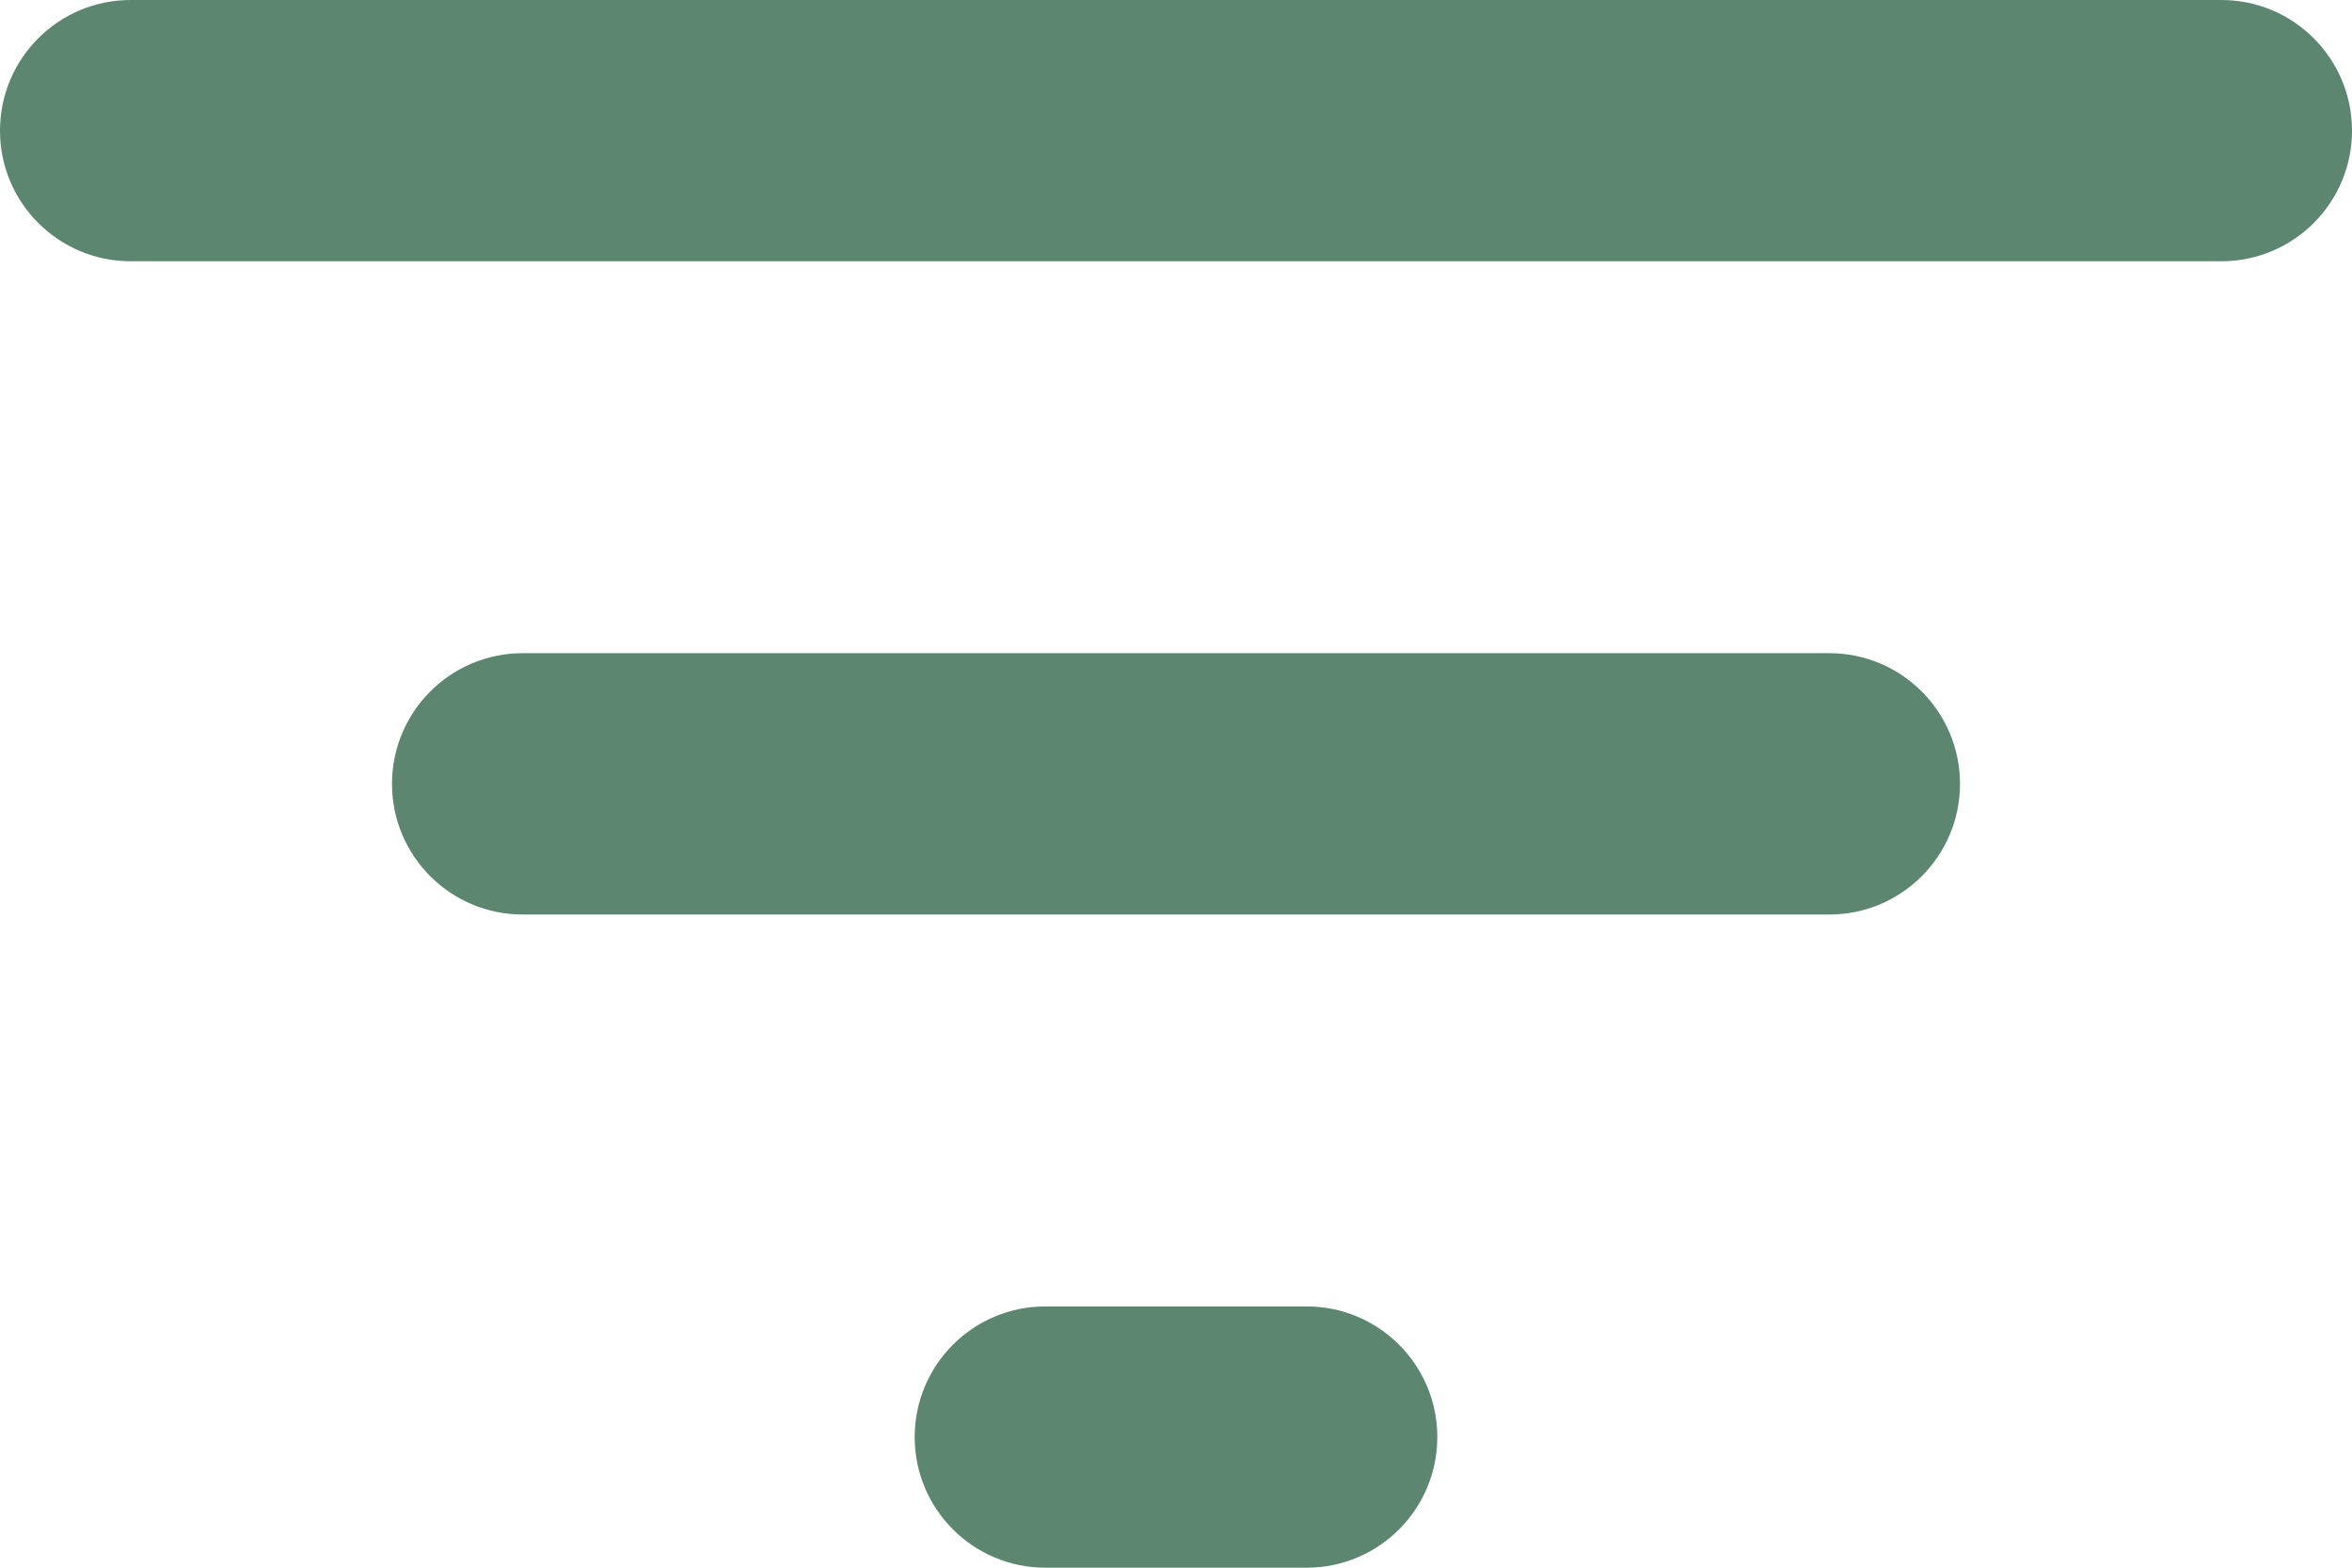 <svg width="30" height="20" viewBox="0 0 30 20" fill="none" xmlns="http://www.w3.org/2000/svg">
<path d="M11.667 18.333C11.667 19.254 12.413 20 13.333 20H16.667C17.587 20 18.333 19.254 18.333 18.333V18.333C18.333 17.413 17.587 16.667 16.667 16.667H13.333C12.413 16.667 11.667 17.413 11.667 18.333V18.333ZM1.667 0C0.746 0 0 0.746 0 1.667V1.667C0 2.587 0.746 3.333 1.667 3.333H28.333C29.254 3.333 30 2.587 30 1.667V1.667C30 0.746 29.254 0 28.333 0H1.667ZM5 10C5 10.921 5.746 11.667 6.667 11.667H23.333C24.254 11.667 25 10.921 25 10V10C25 9.08 24.254 8.333 23.333 8.333H6.667C5.746 8.333 5 9.08 5 10V10Z" fill="#5C8670"/>
</svg>
